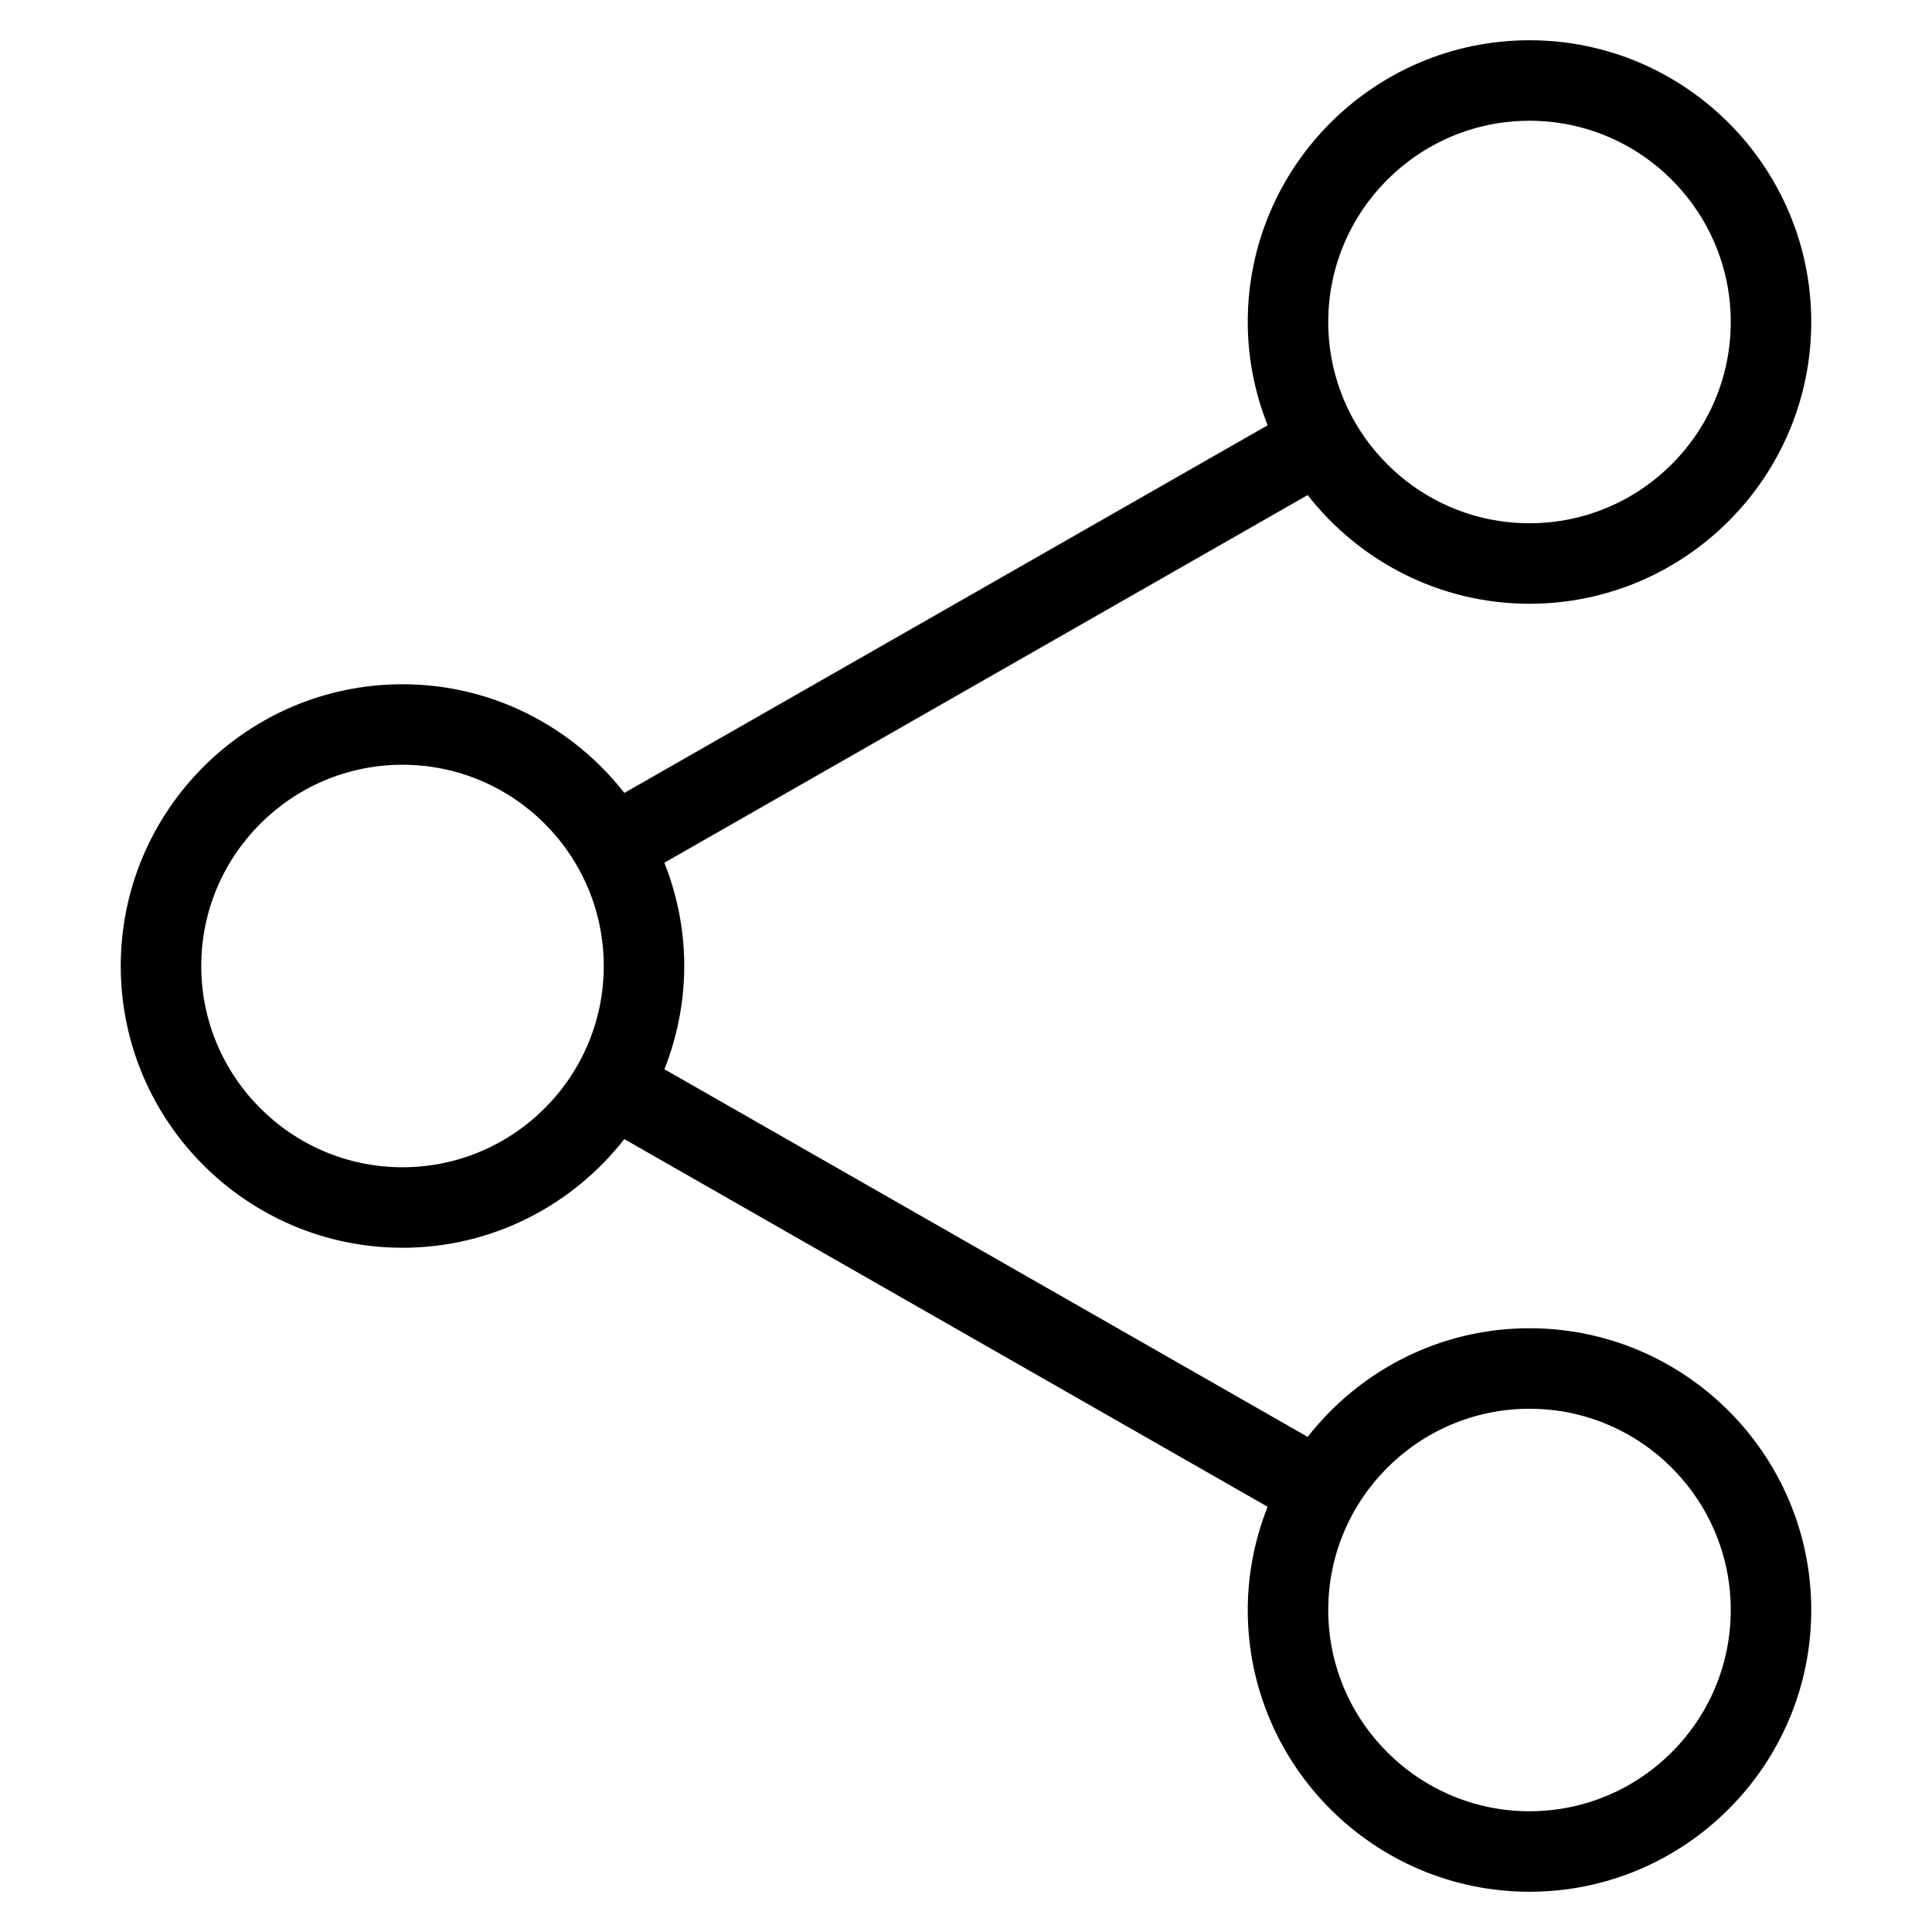 <?xml version="1.0" encoding="utf-8"?>
<!-- Generator: Adobe Illustrator 19.2.1, SVG Export Plug-In . SVG Version: 6.00 Build 0)  -->
<!DOCTYPE svg PUBLIC "-//W3C//DTD SVG 1.1//EN" "http://www.w3.org/Graphics/SVG/1.1/DTD/svg11.dtd">
<svg version="1.1" id="Layer_1" xmlns="http://www.w3.org/2000/svg" xmlns:xlink="http://www.w3.org/1999/xlink" x="0px" y="0px"
	 width="48px" height="48px" viewBox="0 0 48 48" enable-background="new 0 0 48 48" xml:space="preserve">
<path d="M10,31c2.238,0,4.229-1.06,5.511-2.699l15.982,9.134C31.179,38.23,31,39.094,31,40c0,3.859,3.14,7,7,7s7-3.141,7-7
	s-3.14-7-7-7c-2.238,0-4.229,1.06-5.511,2.699l-15.982-9.134C16.821,25.77,17,24.906,17,24s-0.179-1.77-0.494-2.566l15.982-9.134
	C33.771,13.94,35.762,15,38,15c3.86,0,7-3.141,7-7s-3.14-7-7-7s-7,3.141-7,7c0,0.906,0.179,1.77,0.494,2.566l-15.982,9.134
	C14.229,18.06,12.238,17,10,17c-3.86,0-7,3.141-7,7S6.14,31,10,31z M38,35c2.757,0,5,2.243,5,5s-2.243,5-5,5s-5-2.243-5-5
	S35.243,35,38,35z M38,3c2.757,0,5,2.243,5,5s-2.243,5-5,5s-5-2.243-5-5S35.243,3,38,3z M10,19c2.757,0,5,2.243,5,5s-2.243,5-5,5
	s-5-2.243-5-5S7.243,19,10,19z"/>
</svg>

